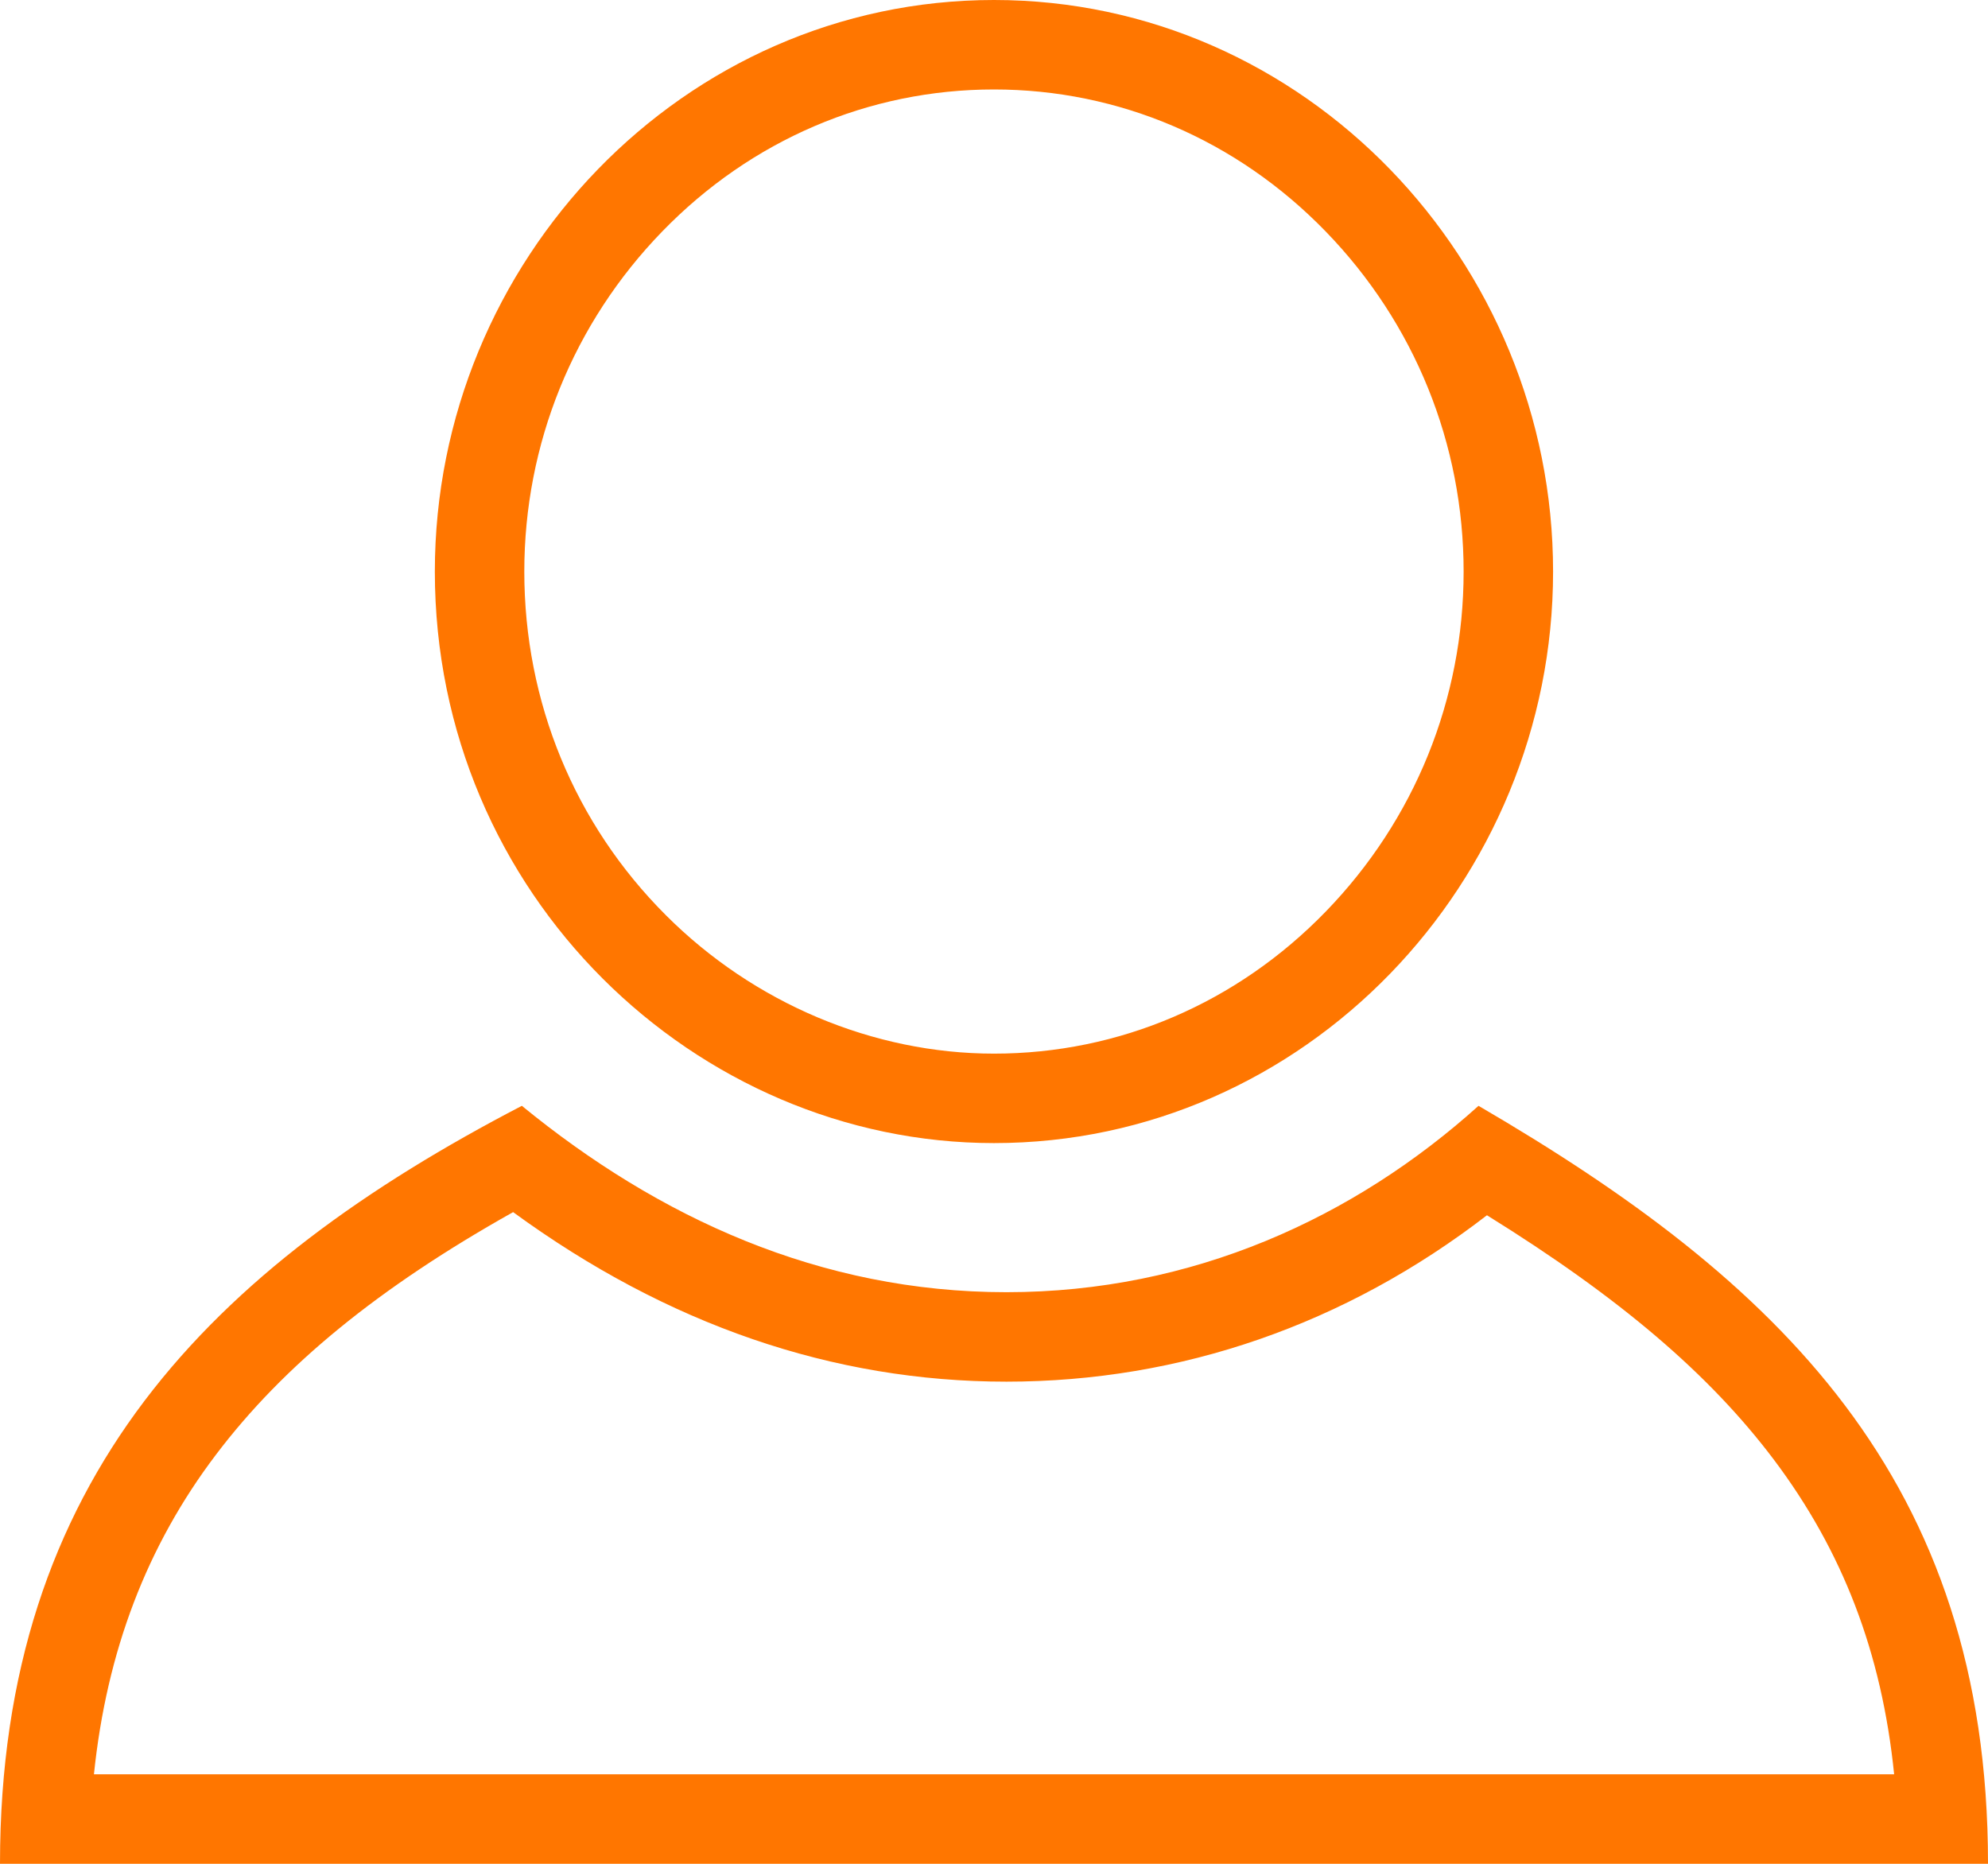 <svg xmlns="http://www.w3.org/2000/svg" width="26.667" height="25" viewBox="0 0 26.667 25">
  <g id="Group_1321" data-name="Group 1321" transform="translate(0 -64)">
    <g id="Path_591" data-name="Path 591" transform="translate(0 -554.767)" fill="none">
      <path d="M19.833,633.6a9.4,9.4,0,0,1-6.333,2.5A10.167,10.167,0,0,1,7,633.6c-4.167,2.167-7,5-7,10.167H26.667C26.667,638.6,23.833,635.933,19.833,633.6Z" stroke="none"/>
      <path d="M 6.883 635.026 C 5.08 636.037 3.802 637.082 2.895 638.282 C 1.97 639.504 1.431 640.914 1.26 642.567 L 25.408 642.567 C 25.242 640.934 24.717 639.571 23.792 638.343 C 22.931 637.201 21.729 636.174 19.946 635.068 C 18.049 636.531 15.838 637.3 13.5 637.3 C 11.173 637.3 8.951 636.536 6.883 635.026 M 7 633.6 C 8.833 635.1 11 636.1 13.5 636.1 C 16 636.1 18.167 635.1 19.833 633.6 C 23.833 635.933 26.667 638.6 26.667 643.767 L 0 643.767 C 0 638.6 2.833 635.767 7 633.6 Z" stroke="none" fill="#ff7600"/>
    </g>
    <g id="Path_592" data-name="Path 592" transform="translate(-218.167 0)" fill="none">
      <path d="M231.5,79.333a7.669,7.669,0,1,0-7.5-7.667A7.612,7.612,0,0,0,231.5,79.333Z" stroke="none"/>
      <path d="M 231.5 78.133 C 233.178 78.133 234.759 77.456 235.951 76.227 C 237.143 74.998 237.8 73.379 237.8 71.667 C 237.8 69.955 237.143 68.335 235.951 67.106 C 234.759 65.877 233.178 65.2 231.5 65.2 C 229.822 65.2 228.241 65.877 227.049 67.106 C 225.857 68.335 225.2 69.955 225.2 71.667 C 225.2 73.415 225.874 75.052 227.099 76.276 C 228.279 77.457 229.883 78.133 231.5 78.133 M 231.5 79.333 C 227.5 79.333 224 76 224 71.667 C 224 67.5 227.333 64 231.5 64 C 235.667 64 239 67.5 239 71.667 C 239 75.833 235.667 79.333 231.5 79.333 Z" stroke="none" fill="#ff7600"/>
    </g>
  </g>
</svg>
